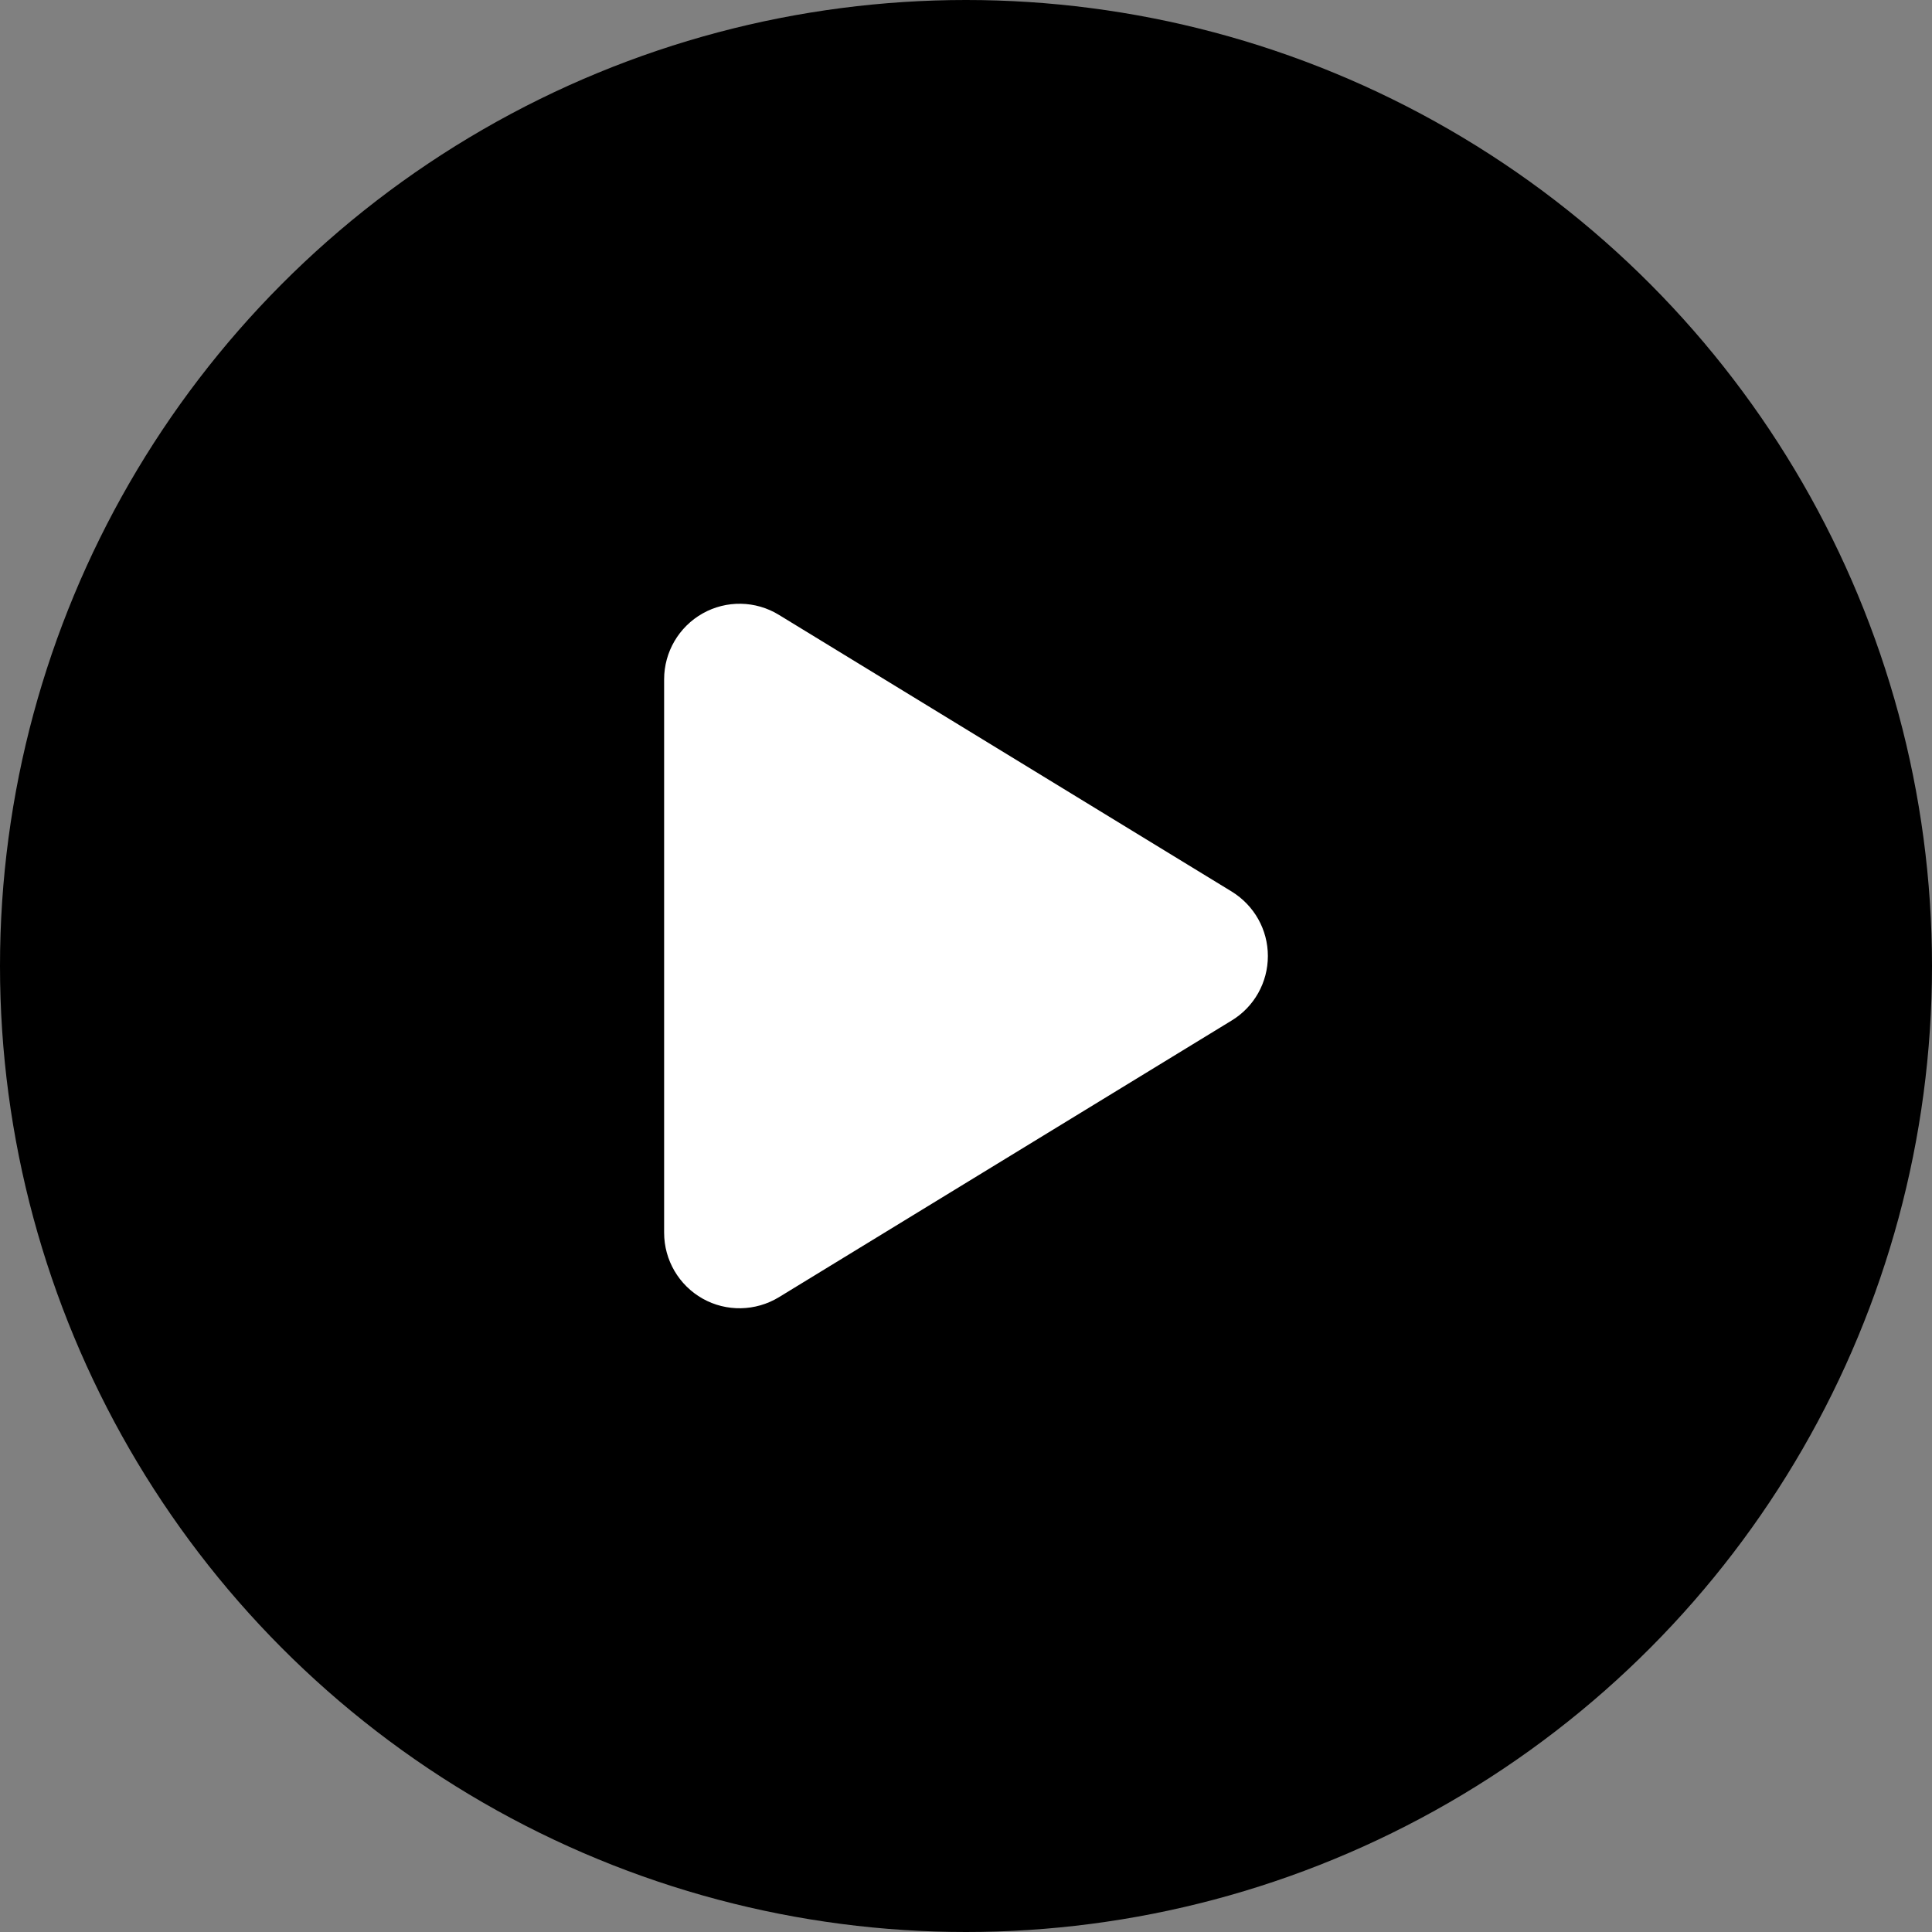 <svg width="64" height="64" viewBox="0 0 64 64" fill="none" xmlns="http://www.w3.org/2000/svg">
<rect x="0" y="0" width="64" height="64" fill="#808080" stroke="none"/>
<circle cx="32" cy="32" r="32" fill="black"/>
<path d="M25.802 20.368C25.031 19.894 24.062 19.878 23.276 20.321C22.49 20.763 22 21.597 22 22.503V40.836C22 41.743 22.49 42.576 23.276 43.019C24.062 43.461 25.031 43.441 25.802 42.972L40.802 33.805C41.547 33.352 42 32.545 42 31.67C42 30.795 41.547 29.993 40.802 29.534L25.802 20.368Z" fill="white"/>
</svg>
